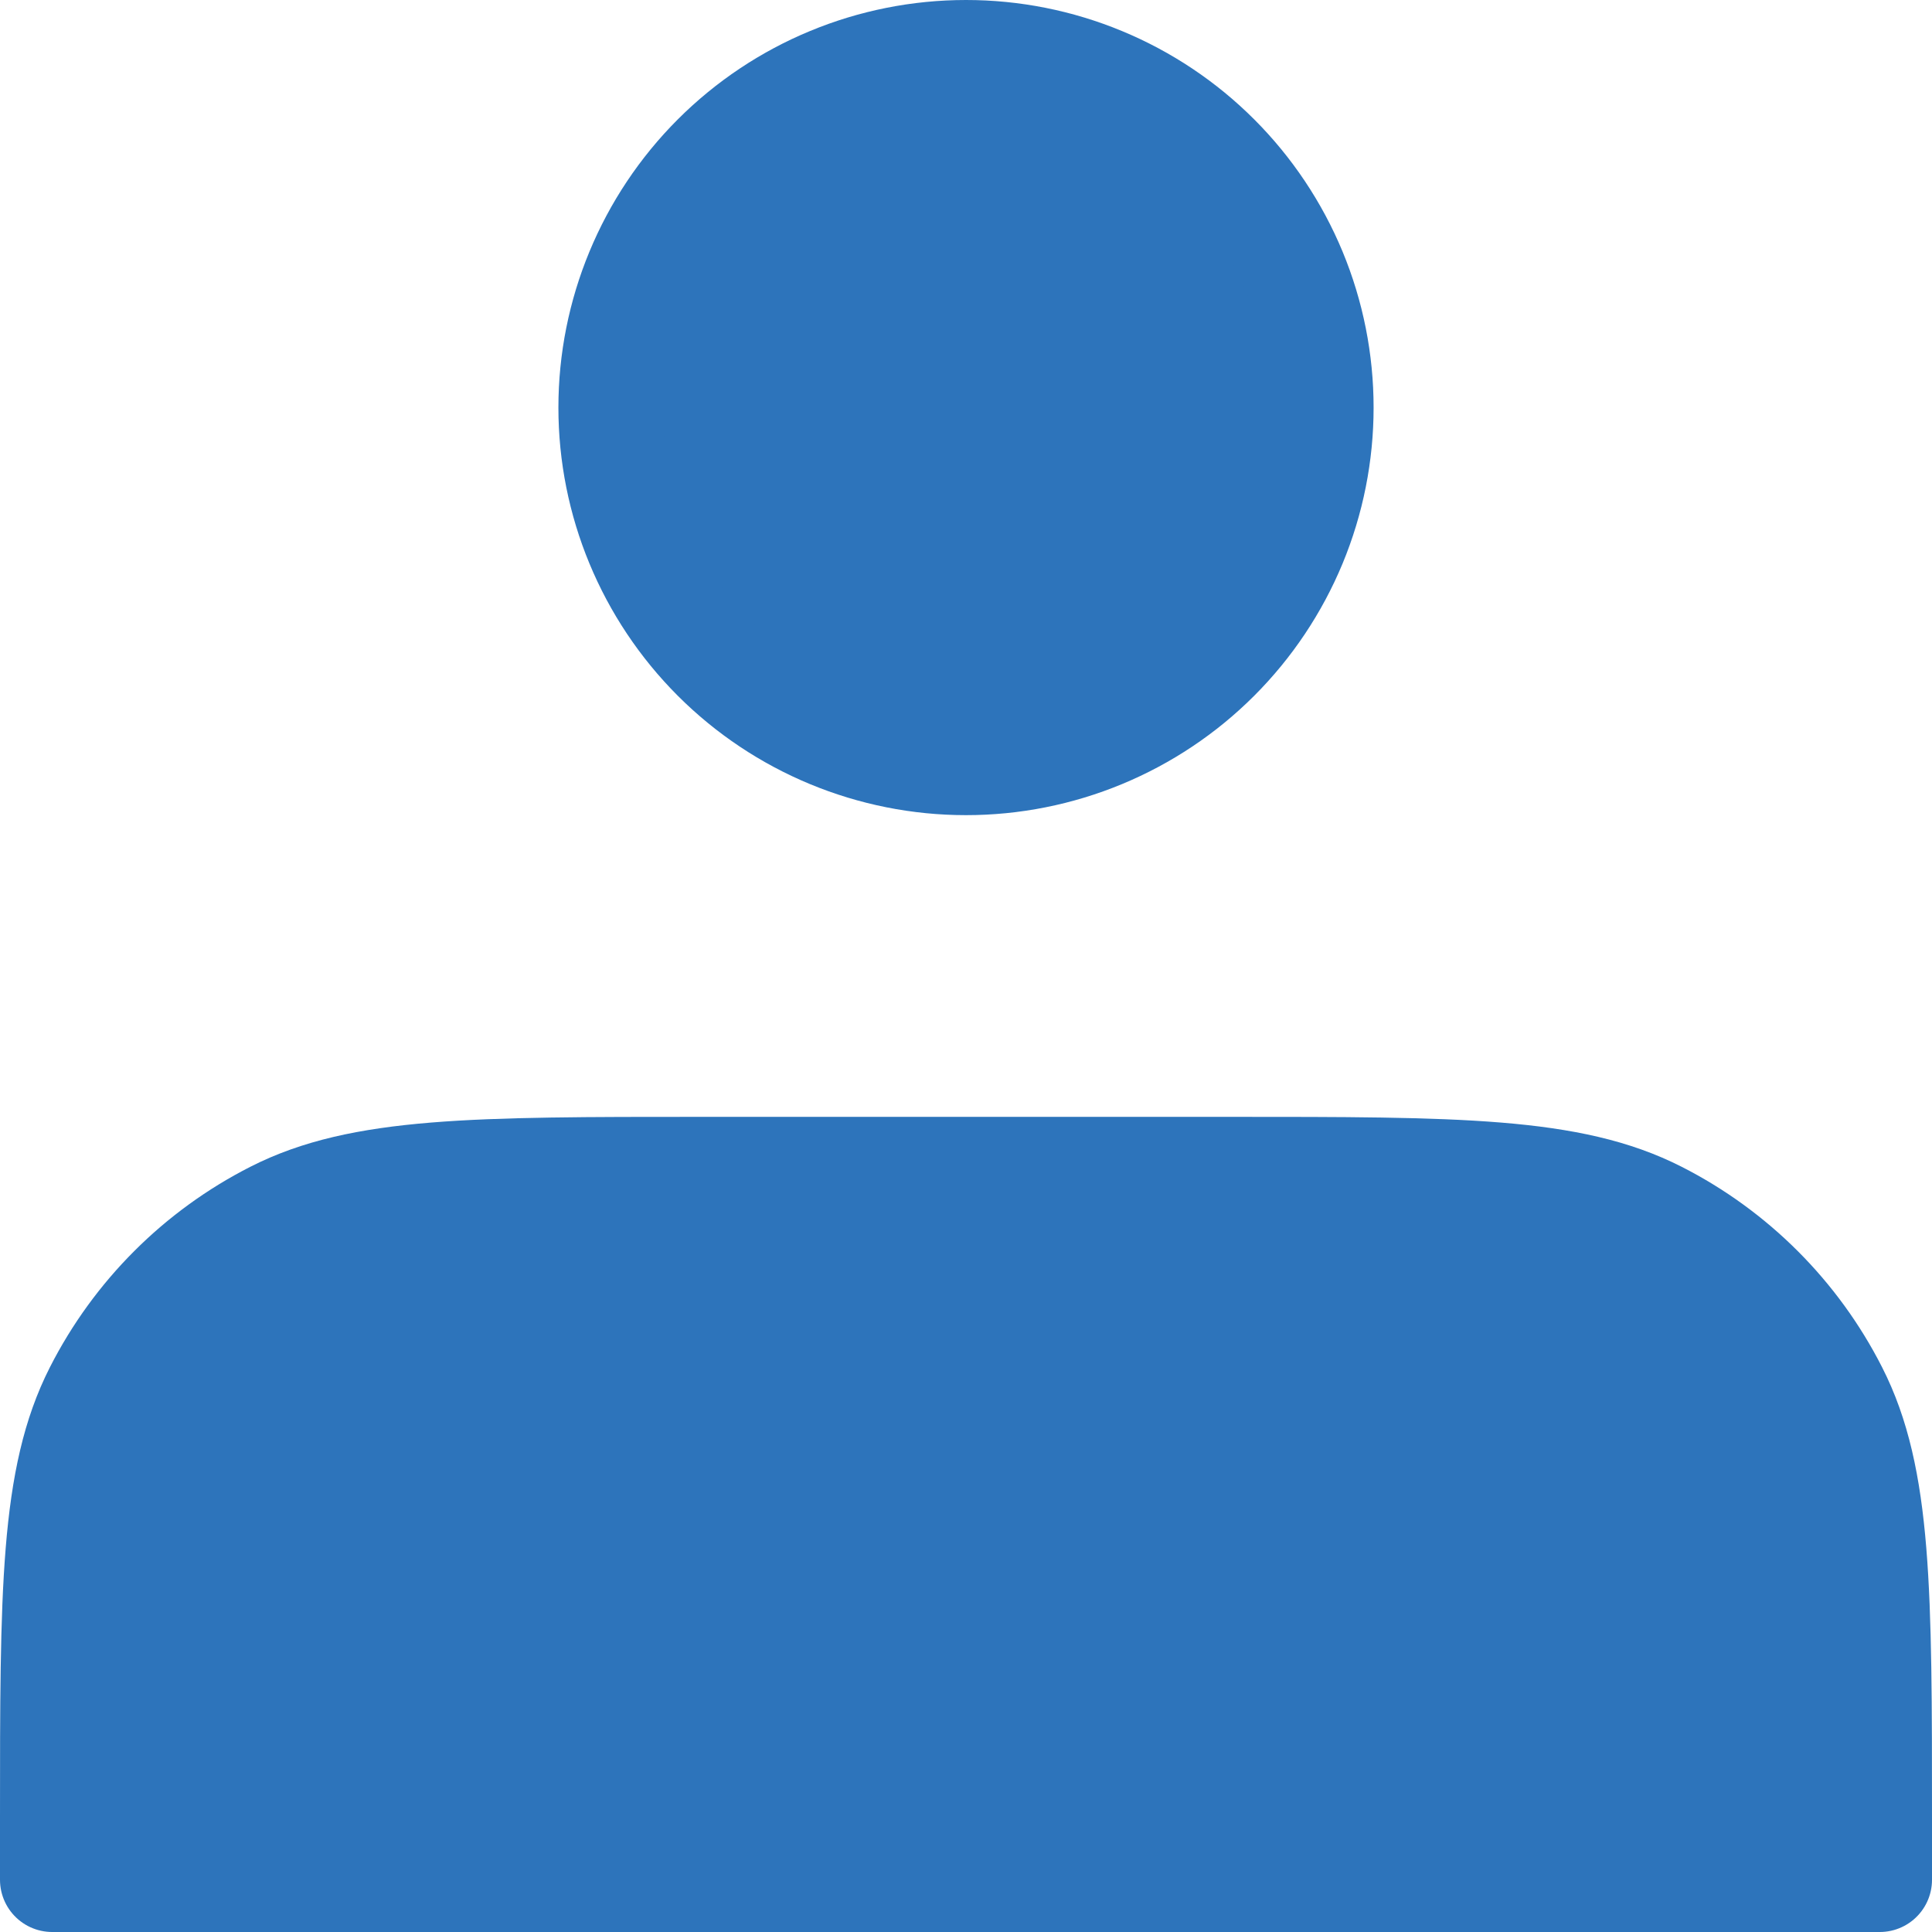<svg width="37" height="37" viewBox="0 0 37 37" fill="none" xmlns="http://www.w3.org/2000/svg">
<path d="M18.5 14.611C19.394 14.611 20.279 14.435 21.104 14.093C21.93 13.751 22.68 13.25 23.312 12.618C23.944 11.986 24.445 11.236 24.788 10.41C25.13 9.584 25.306 8.699 25.306 7.806C25.306 6.912 25.13 6.027 24.788 5.201C24.445 4.375 23.944 3.625 23.312 2.993C22.68 2.361 21.93 1.86 21.104 1.518C20.279 1.176 19.394 1 18.5 1C16.695 1 14.964 1.717 13.688 2.993C12.412 4.27 11.694 6.001 11.694 7.806C11.694 9.611 12.412 11.341 13.688 12.618C14.964 13.894 16.695 14.611 18.5 14.611ZM1 34.833V36H36V34.833C36 30.478 36 28.3 35.152 26.636C34.407 25.172 33.217 23.982 31.753 23.237C30.089 22.389 27.911 22.389 23.556 22.389H13.444C9.089 22.389 6.911 22.389 5.247 23.237C3.783 23.982 2.593 25.172 1.848 26.636C1 28.3 1 30.478 1 34.833Z" fill="#2D74BB" stroke="#2D74BB" stroke-width="2" stroke-linecap="round" stroke-linejoin="round"/>
</svg>
